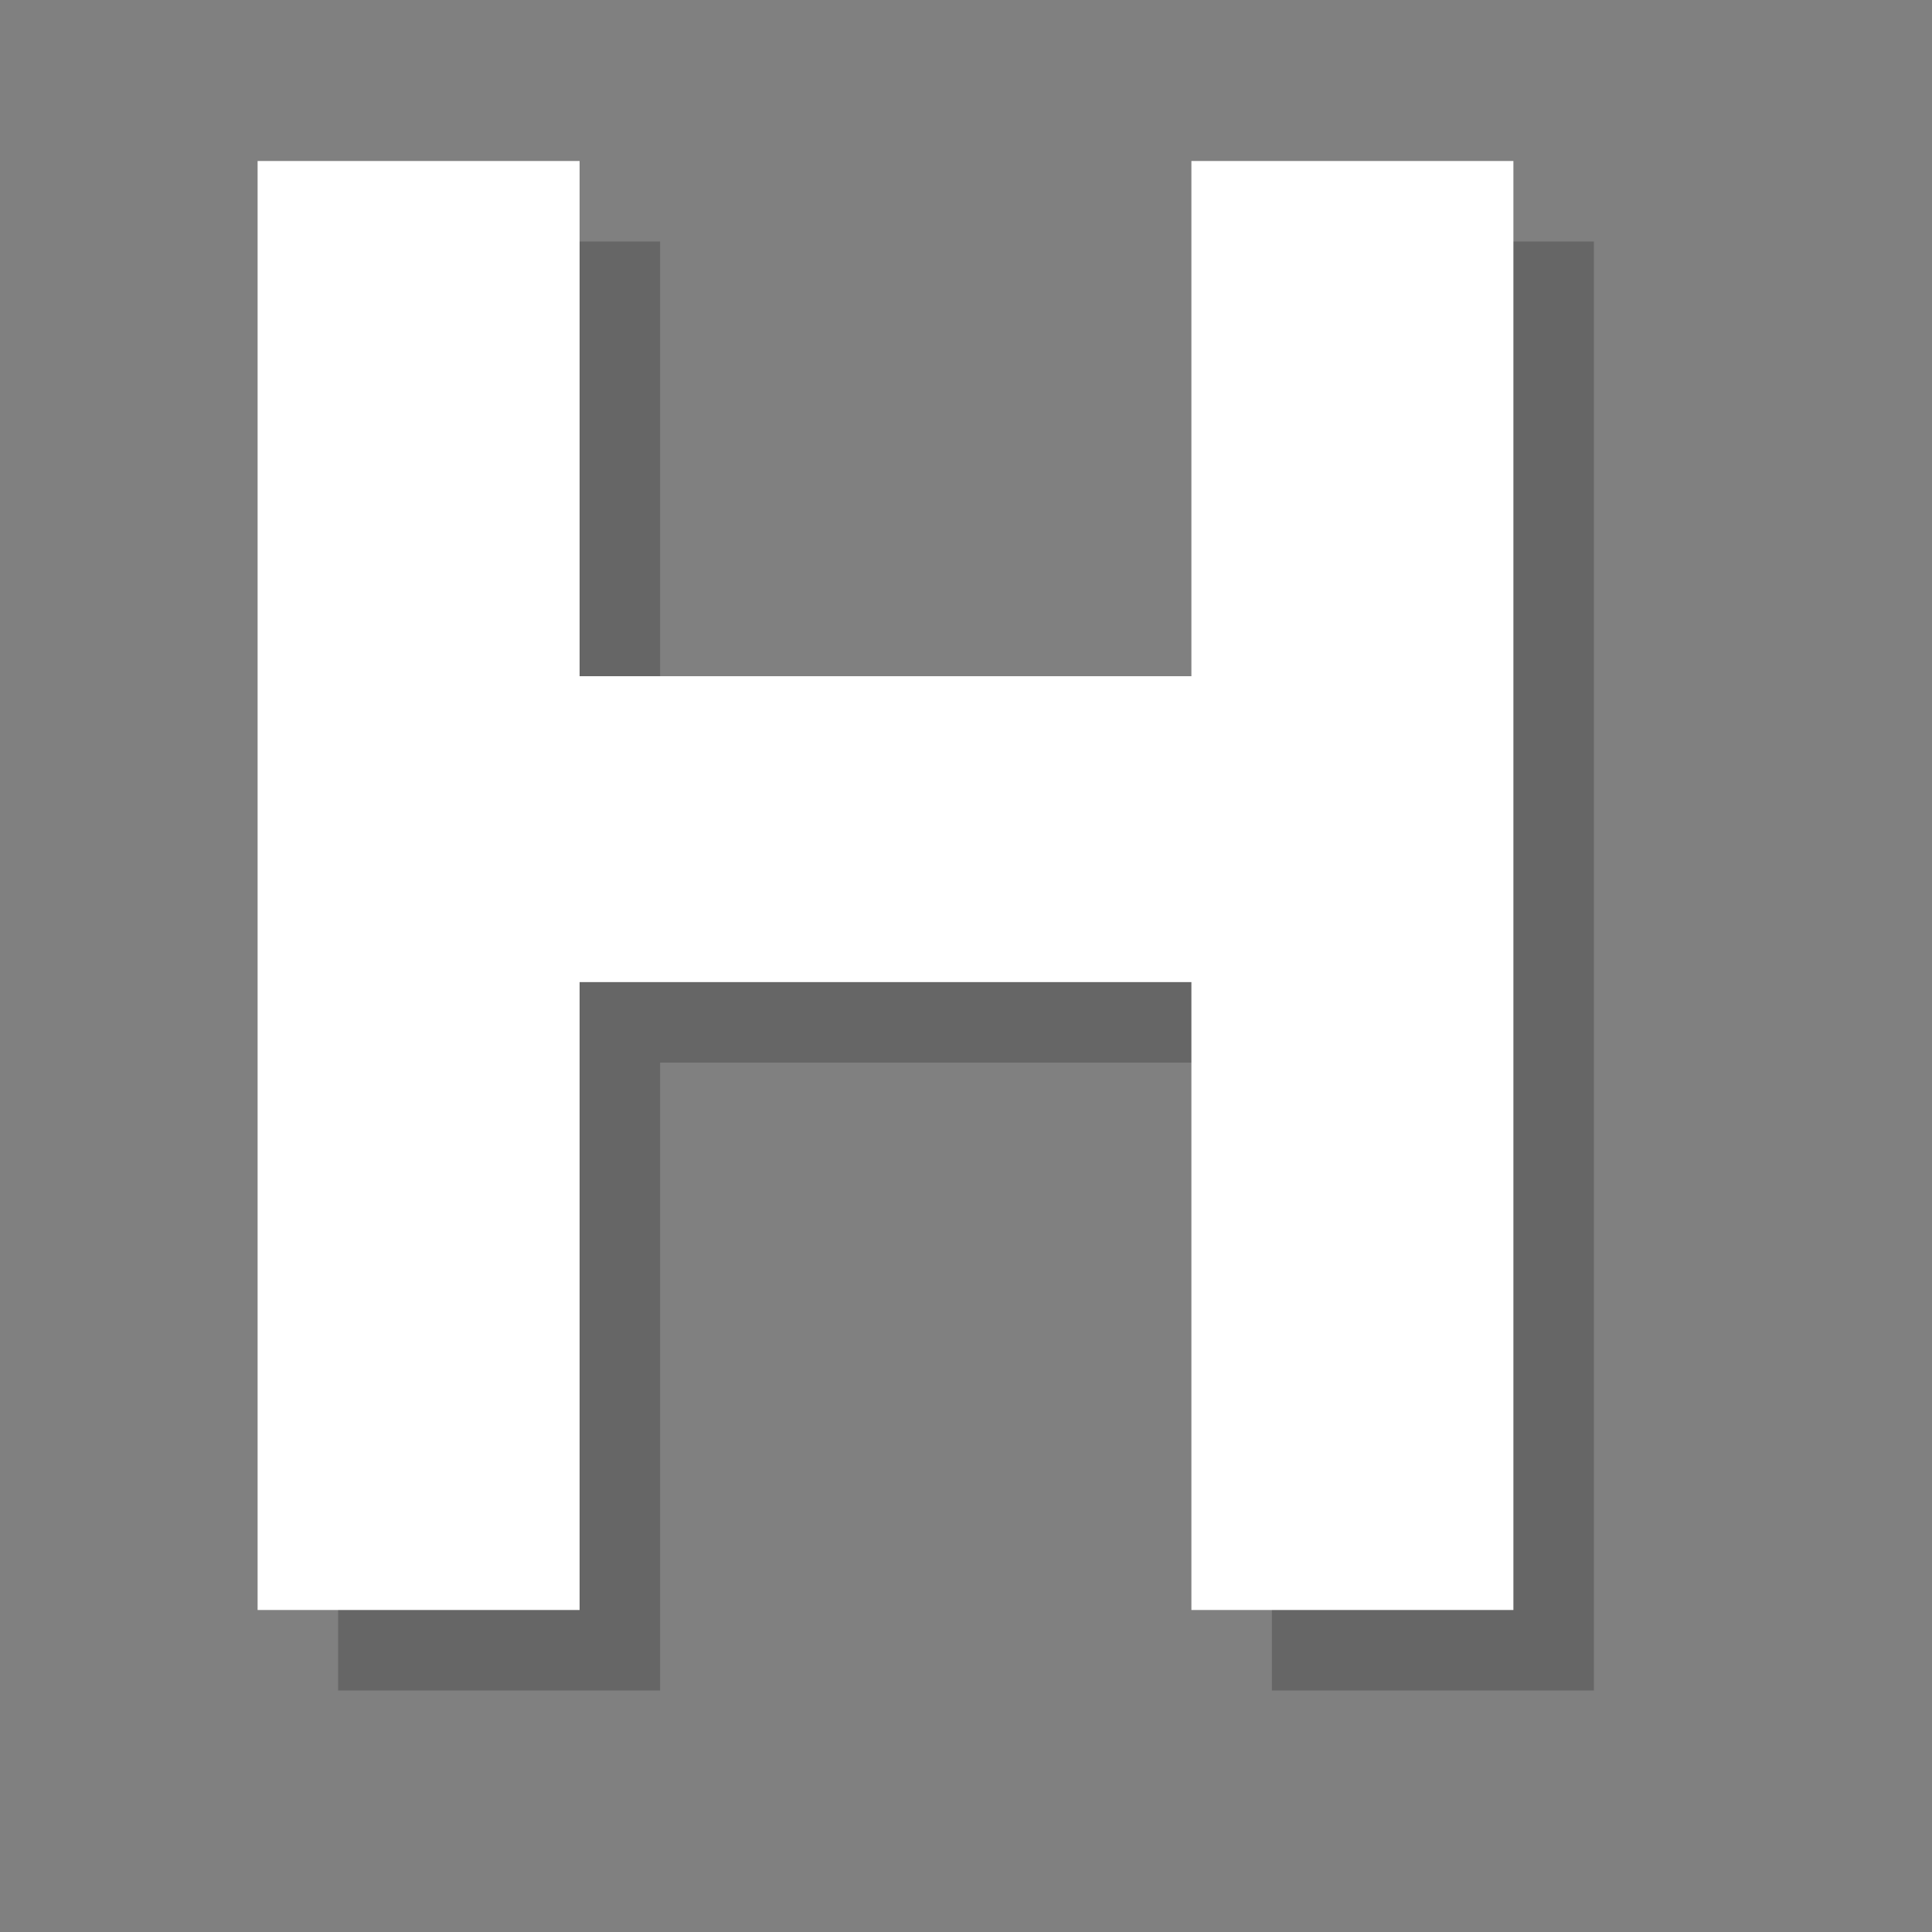<?xml version="1.0" encoding="utf-8"?>
<!-- Generator: Adobe Illustrator 18.1.1, SVG Export Plug-In . SVG Version: 6.00 Build 0)  -->
<svg version="1.1" xmlns="http://www.w3.org/2000/svg" xmlns:xlink="http://www.w3.org/1999/xlink" x="0px" y="0px"
	 viewBox="0 0 12 12" enable-background="new 0 0 12 12" xml:space="preserve">
<rect x="0" y="0" width="12" height="12" fill="#808080" stroke="none"/>
<g id="shadows">
	<g opacity="0.2">
		<polygon points="7.9,1.5 7.9,4.7 4.1,4.7 4.1,1.5 2.1,1.5 2.1,4.7 2.1,6.6 2.1,10.5 4.1,10.5 4.1,6.6 7.9,6.6 7.9,10.5 9.9,10.5 
			9.9,1.5 		"/>
	</g>
</g>
<g id="icons">
	<g>
		<polygon fill="#FFFFFF" points="7.4,1 7.4,4.2 3.6,4.2 3.6,1 1.6,1 1.6,4.2 1.6,6.1 1.6,10 3.6,10 3.6,6.1 7.4,6.1 7.4,10 9.4,10 
			9.4,1 		"/>
	</g>
</g>
<g id="guides">
</g>
</svg>
